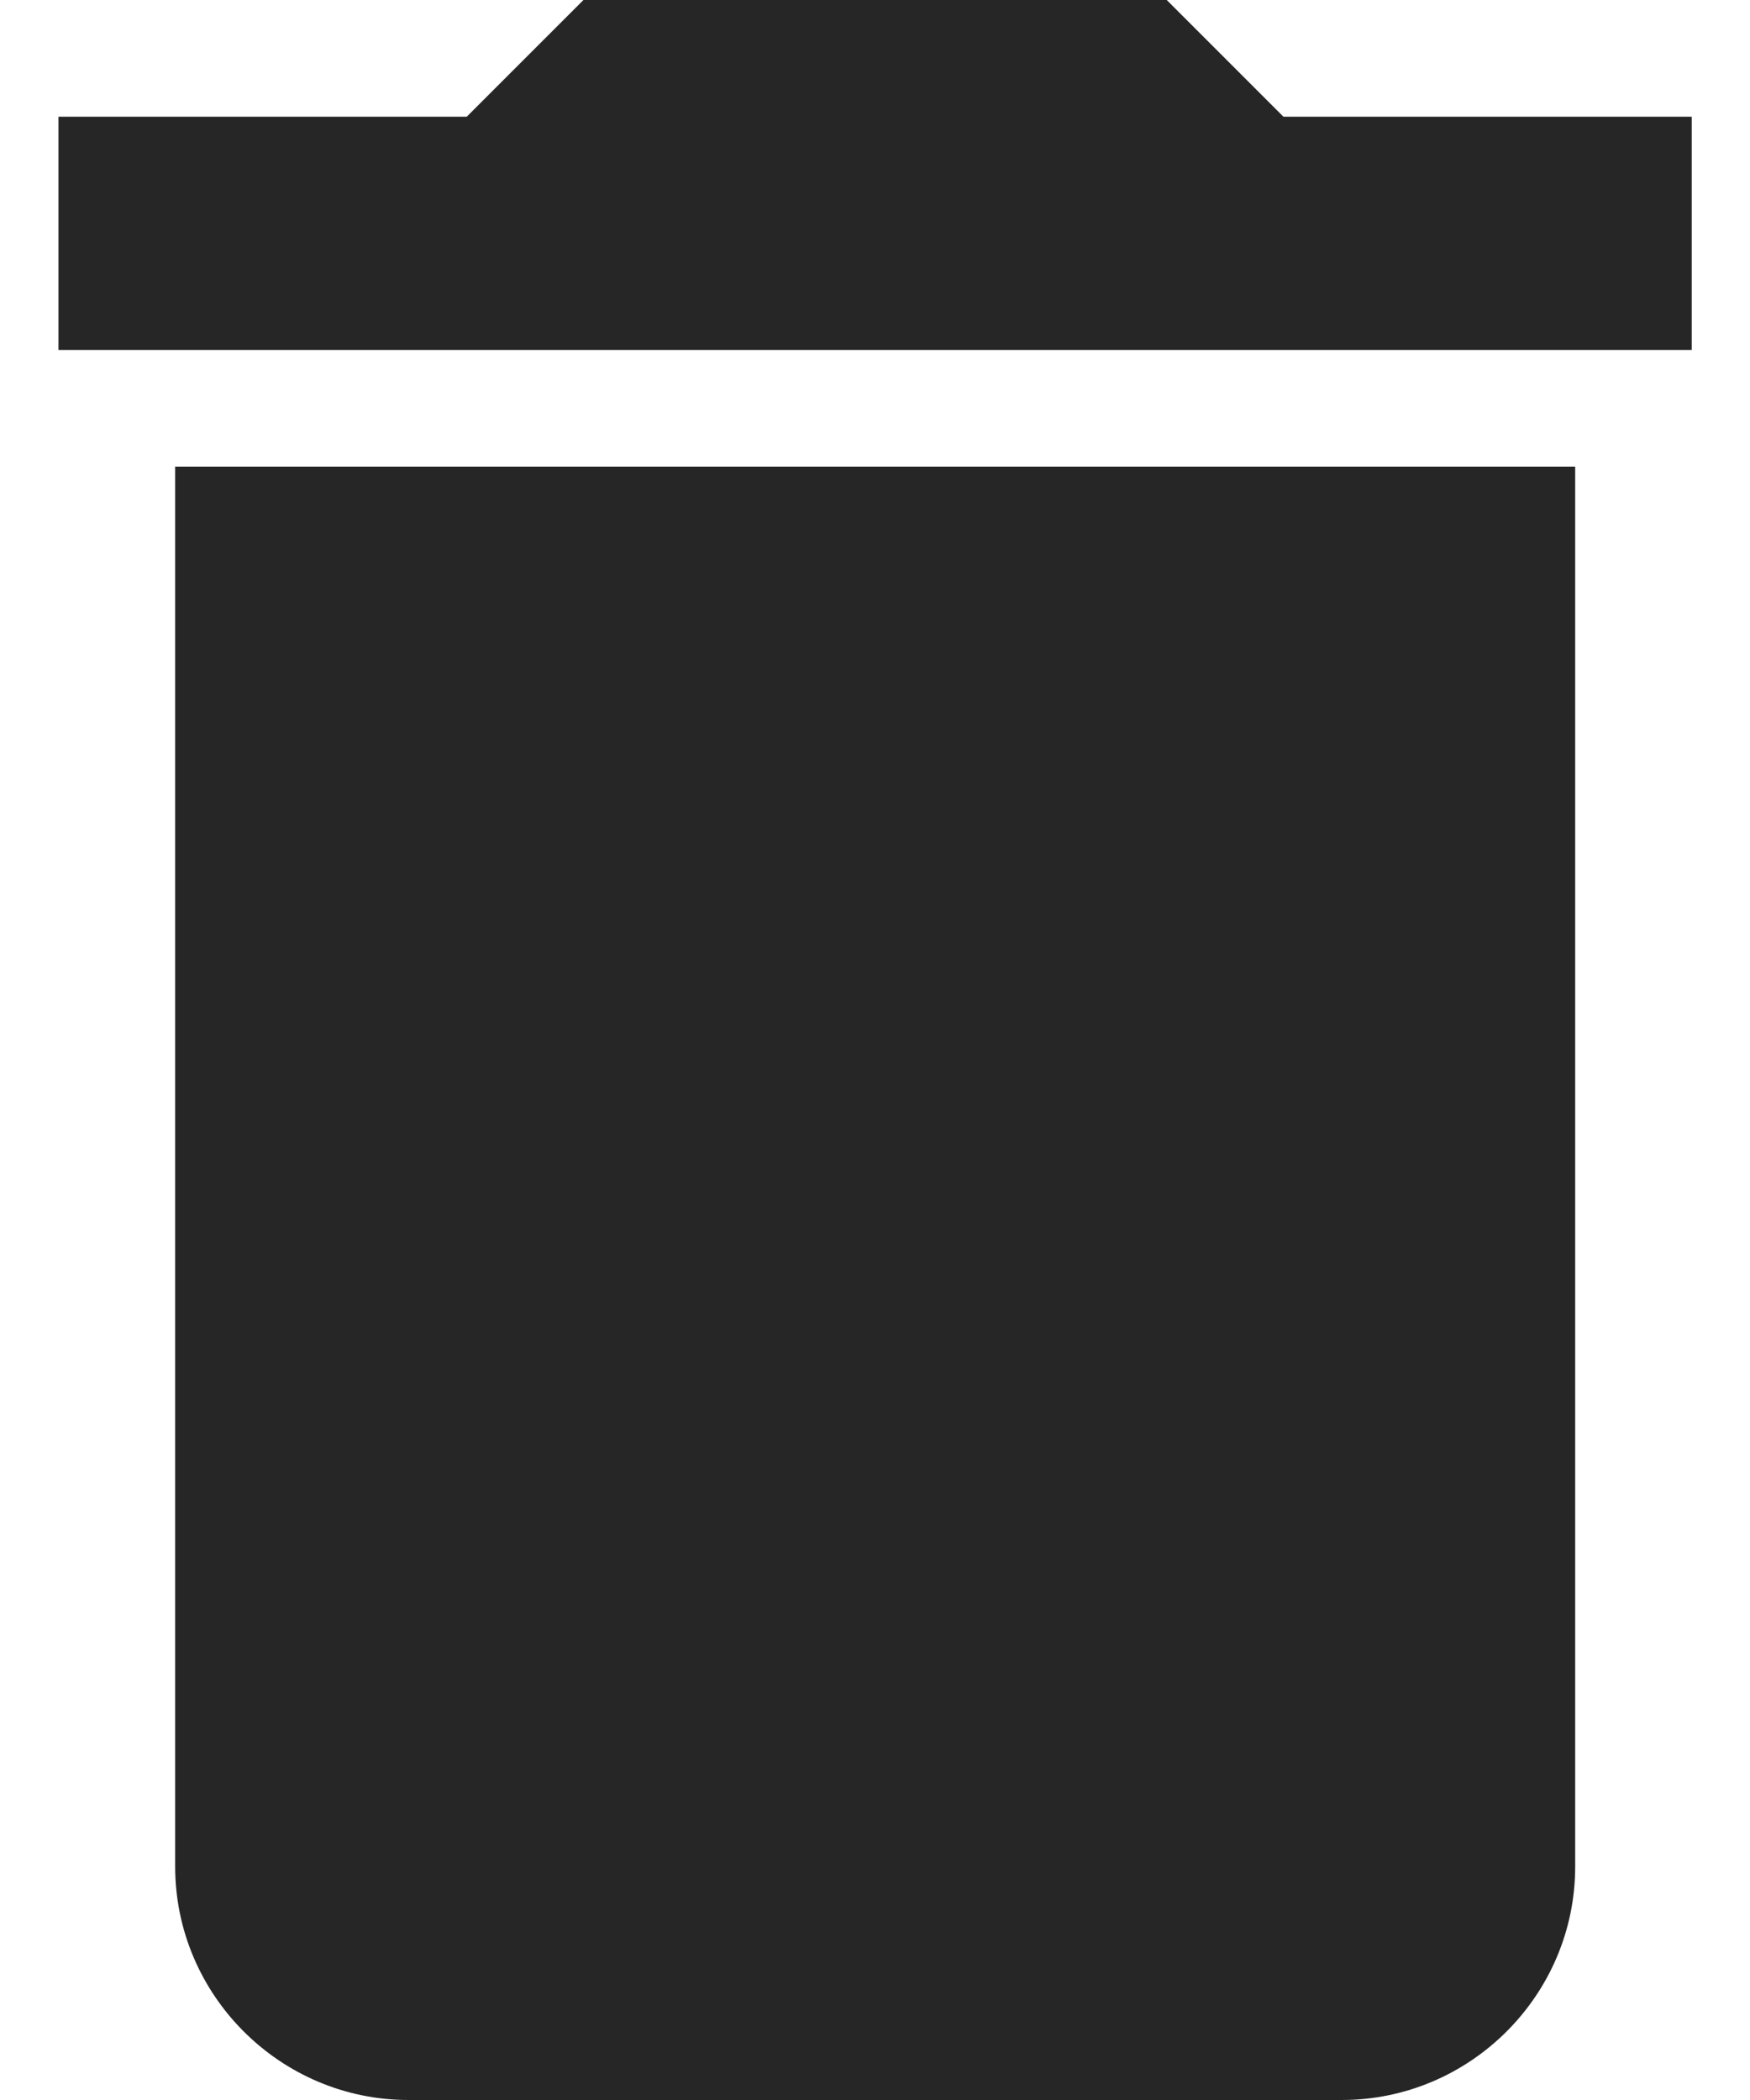 <svg width="10" height="12" viewBox="0 0 10 12" fill="none" xmlns="http://www.w3.org/2000/svg">
<path d="M1.001 10.667C1.001 11.4 1.601 12 2.334 12H7.667C8.401 12 9.001 11.4 9.001 10.667V2.667H1.001V10.667ZM9.667 0.667H7.334L6.667 0H3.334L2.667 0.667H0.334V2H9.667V0.667Z" fill="#262626"/>
</svg>
